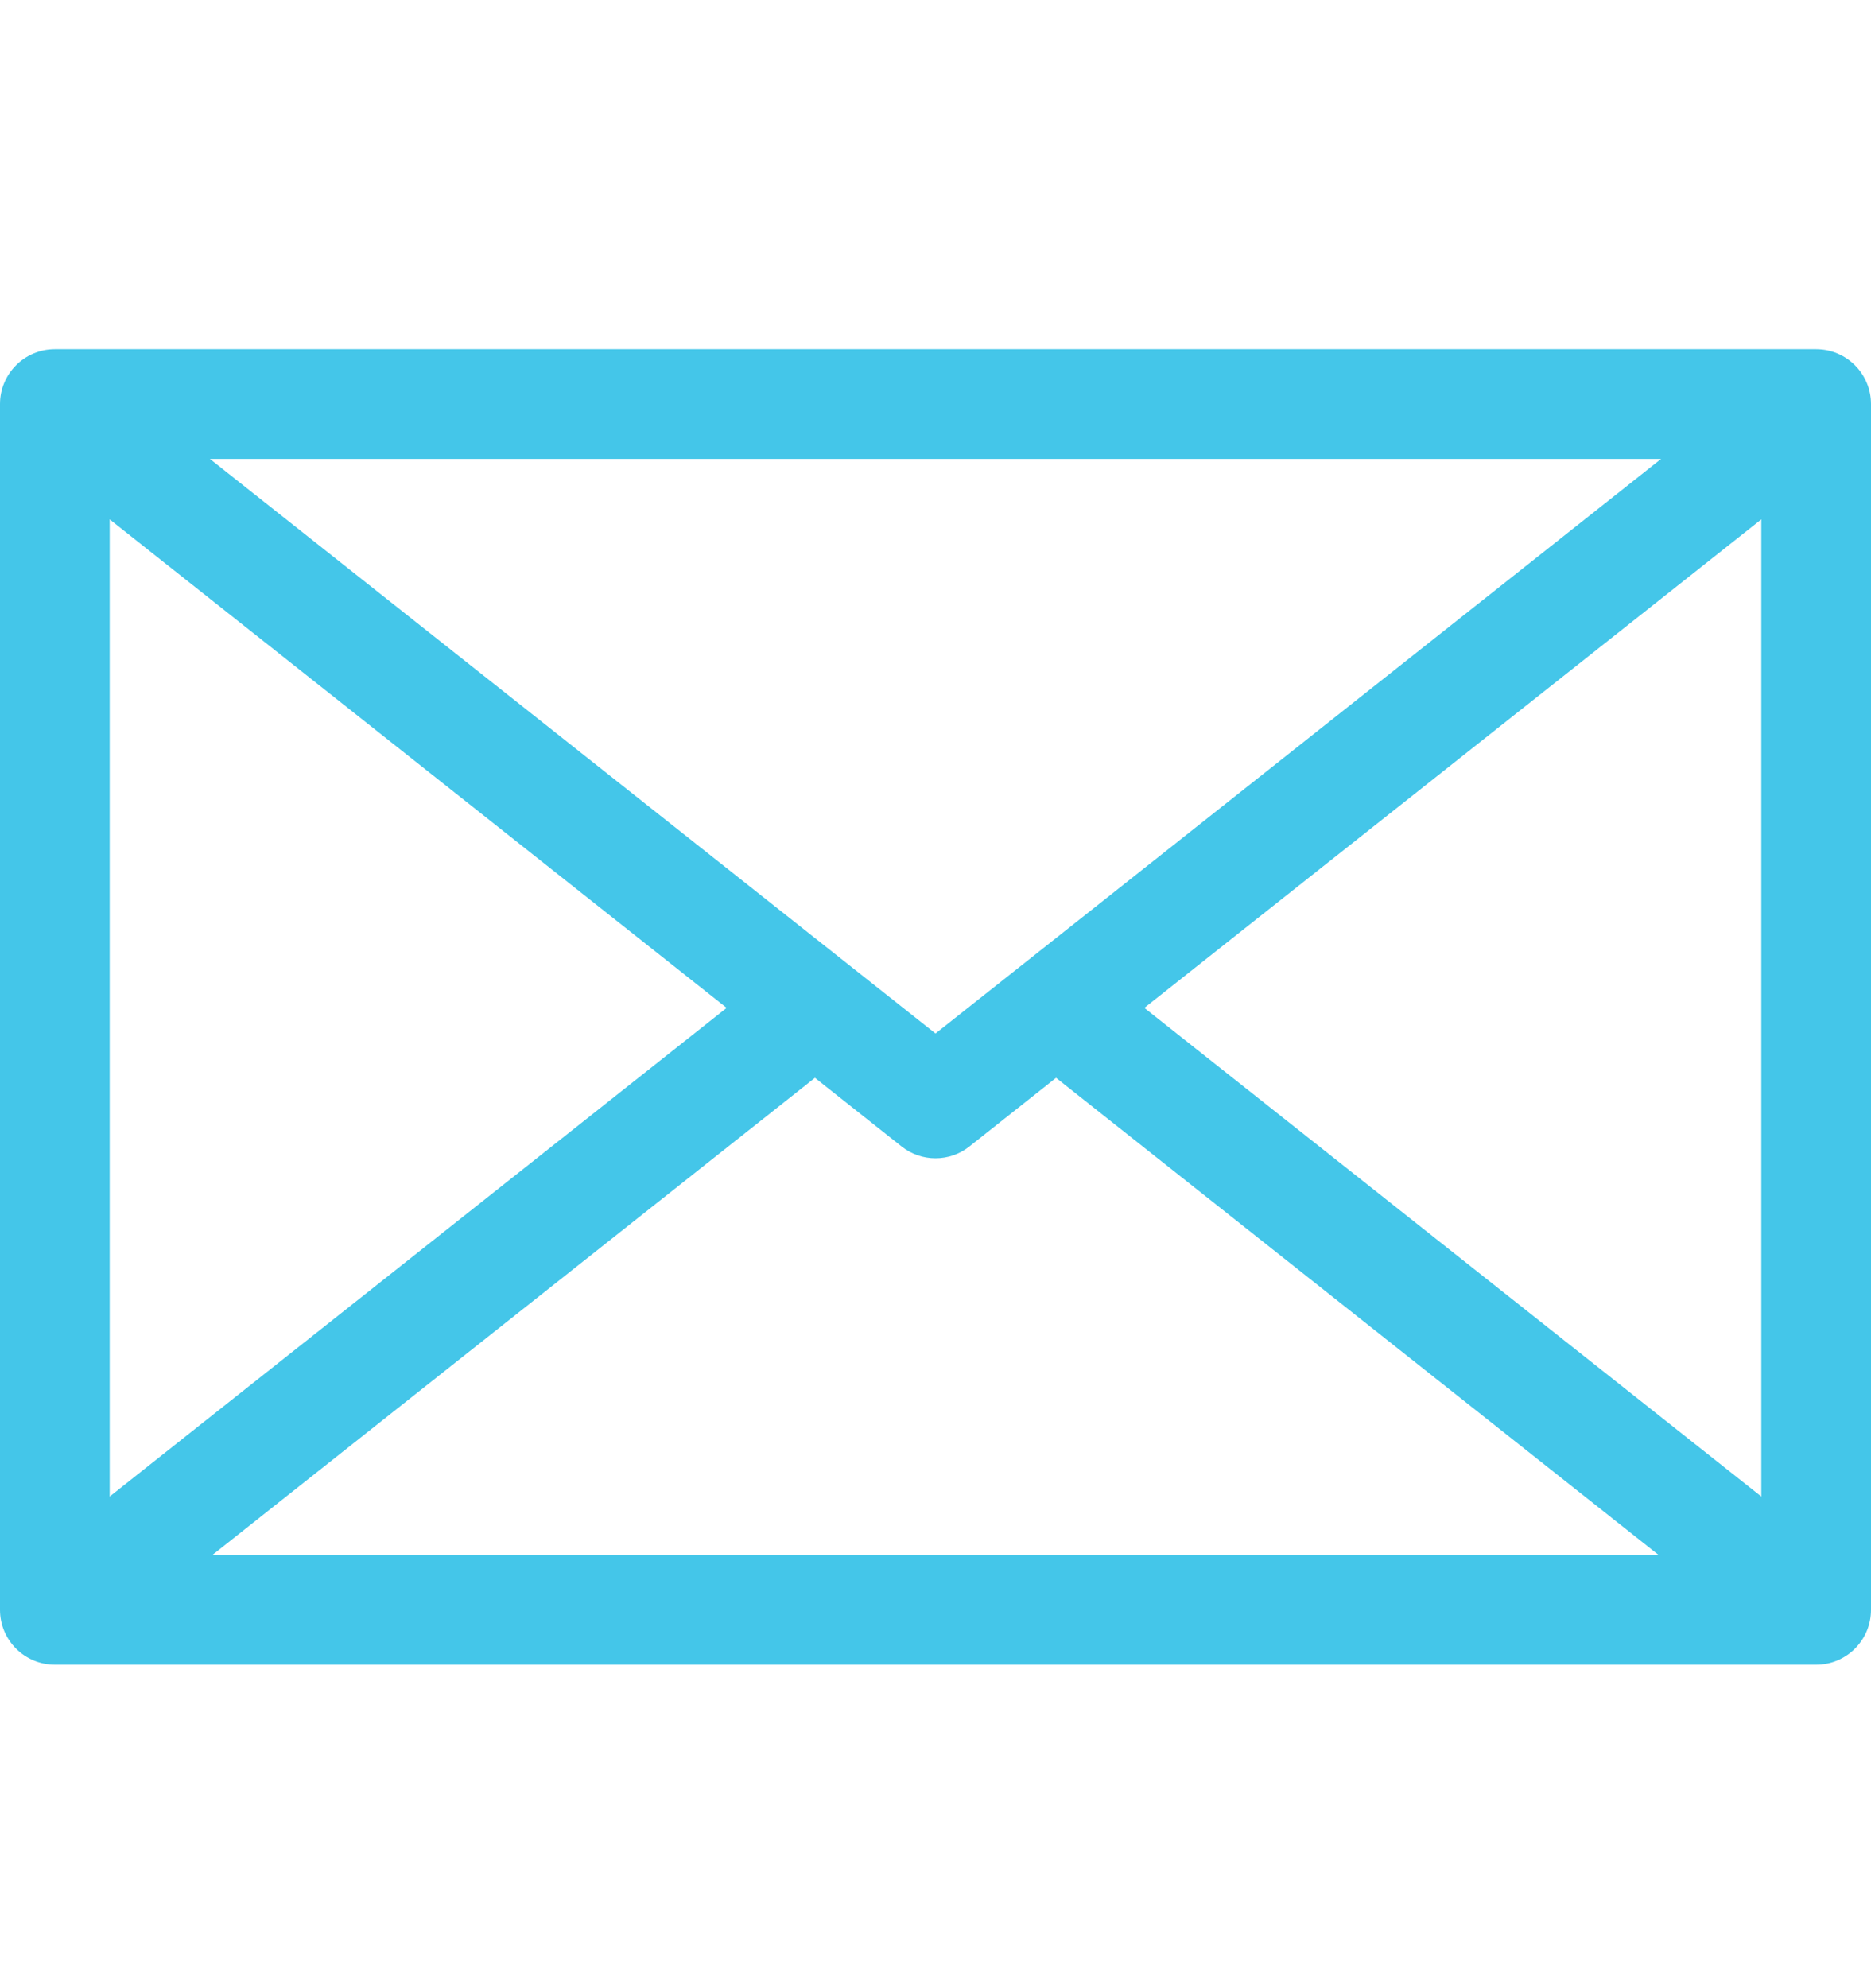 <svg width="16" height="17" viewBox="0 0 16 17" fill="none" xmlns="http://www.w3.org/2000/svg">
<path d="M15.531 2.986H0.469C0.21 2.986 0 3.196 0 3.455V13.765C0 14.024 0.21 14.234 0.469 14.234H15.531C15.79 14.234 16 14.024 16 13.765V3.455C16 3.196 15.79 2.986 15.531 2.986ZM15.062 12.796L9.786 8.618L15.062 4.441V12.796ZM0.938 4.441L6.214 8.618L0.938 12.796V4.441ZM8 8.837L1.795 3.924H14.205L8 8.837ZM6.969 9.216L7.709 9.802C7.794 9.87 7.897 9.904 8 9.904C8.103 9.904 8.206 9.87 8.291 9.802L9.031 9.216L14.184 13.296H1.816L6.969 9.216Z" fill="#44C6E9"/>
</svg>
